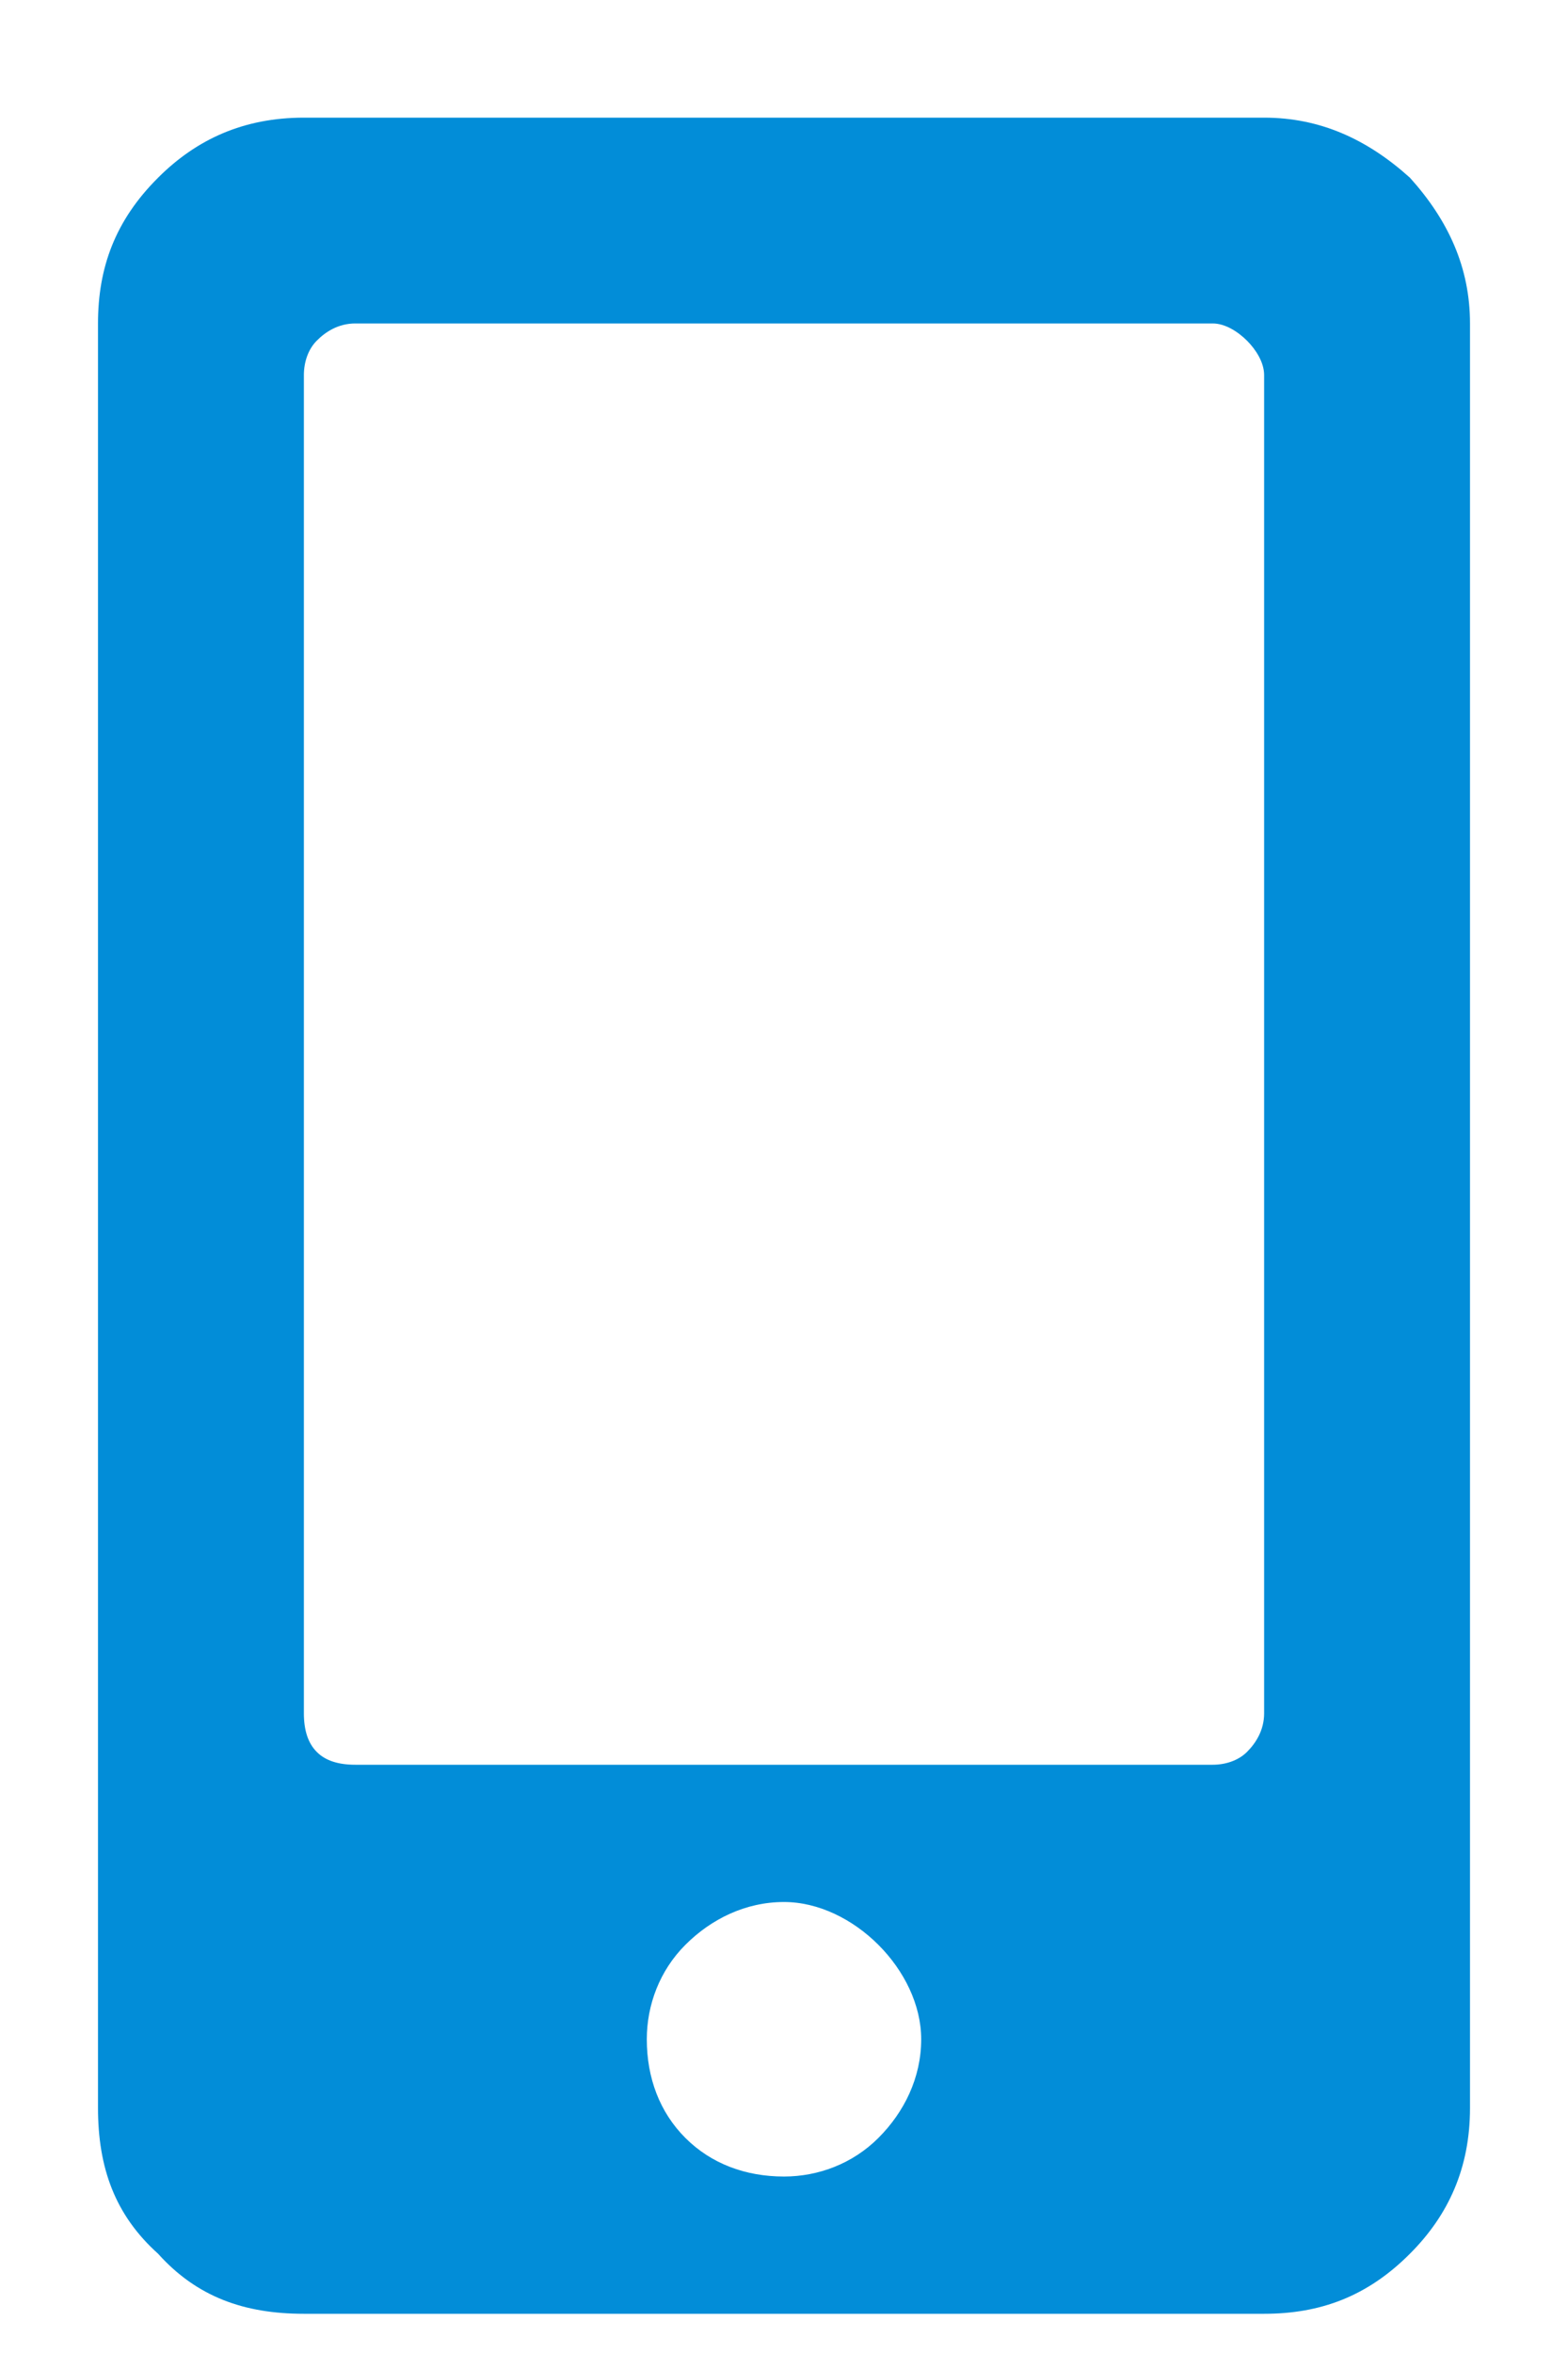 <svg width="10" height="15" viewBox="0 0 10 15" fill="none" xmlns="http://www.w3.org/2000/svg">
<path d="M8.062 0.75C8.418 0.75 8.719 0.887 8.992 1.133C9.238 1.406 9.375 1.707 9.375 2.062V13.438C9.375 13.82 9.238 14.121 8.992 14.367C8.719 14.641 8.418 14.75 8.062 14.75H1.938C1.555 14.75 1.254 14.641 1.008 14.367C0.734 14.121 0.625 13.82 0.625 13.438V2.062C0.625 1.707 0.734 1.406 1.008 1.133C1.254 0.887 1.555 0.75 1.938 0.75H8.062ZM5 13.875C5.219 13.875 5.438 13.793 5.602 13.629C5.766 13.465 5.875 13.246 5.875 13C5.875 12.781 5.766 12.562 5.602 12.398C5.438 12.234 5.219 12.125 5 12.125C4.754 12.125 4.535 12.234 4.371 12.398C4.207 12.562 4.125 12.781 4.125 13C4.125 13.246 4.207 13.465 4.371 13.629C4.535 13.793 4.754 13.875 5 13.875ZM8.062 10.922V2.391C8.062 2.309 8.008 2.227 7.953 2.172C7.898 2.117 7.816 2.062 7.734 2.062H2.266C2.156 2.062 2.074 2.117 2.02 2.172C1.965 2.227 1.938 2.309 1.938 2.391V10.922C1.938 11.031 1.965 11.113 2.02 11.168C2.074 11.223 2.156 11.25 2.266 11.25H7.734C7.816 11.25 7.898 11.223 7.953 11.168C8.008 11.113 8.062 11.031 8.062 10.922Z" fill="#028DD8"/>
</svg>
